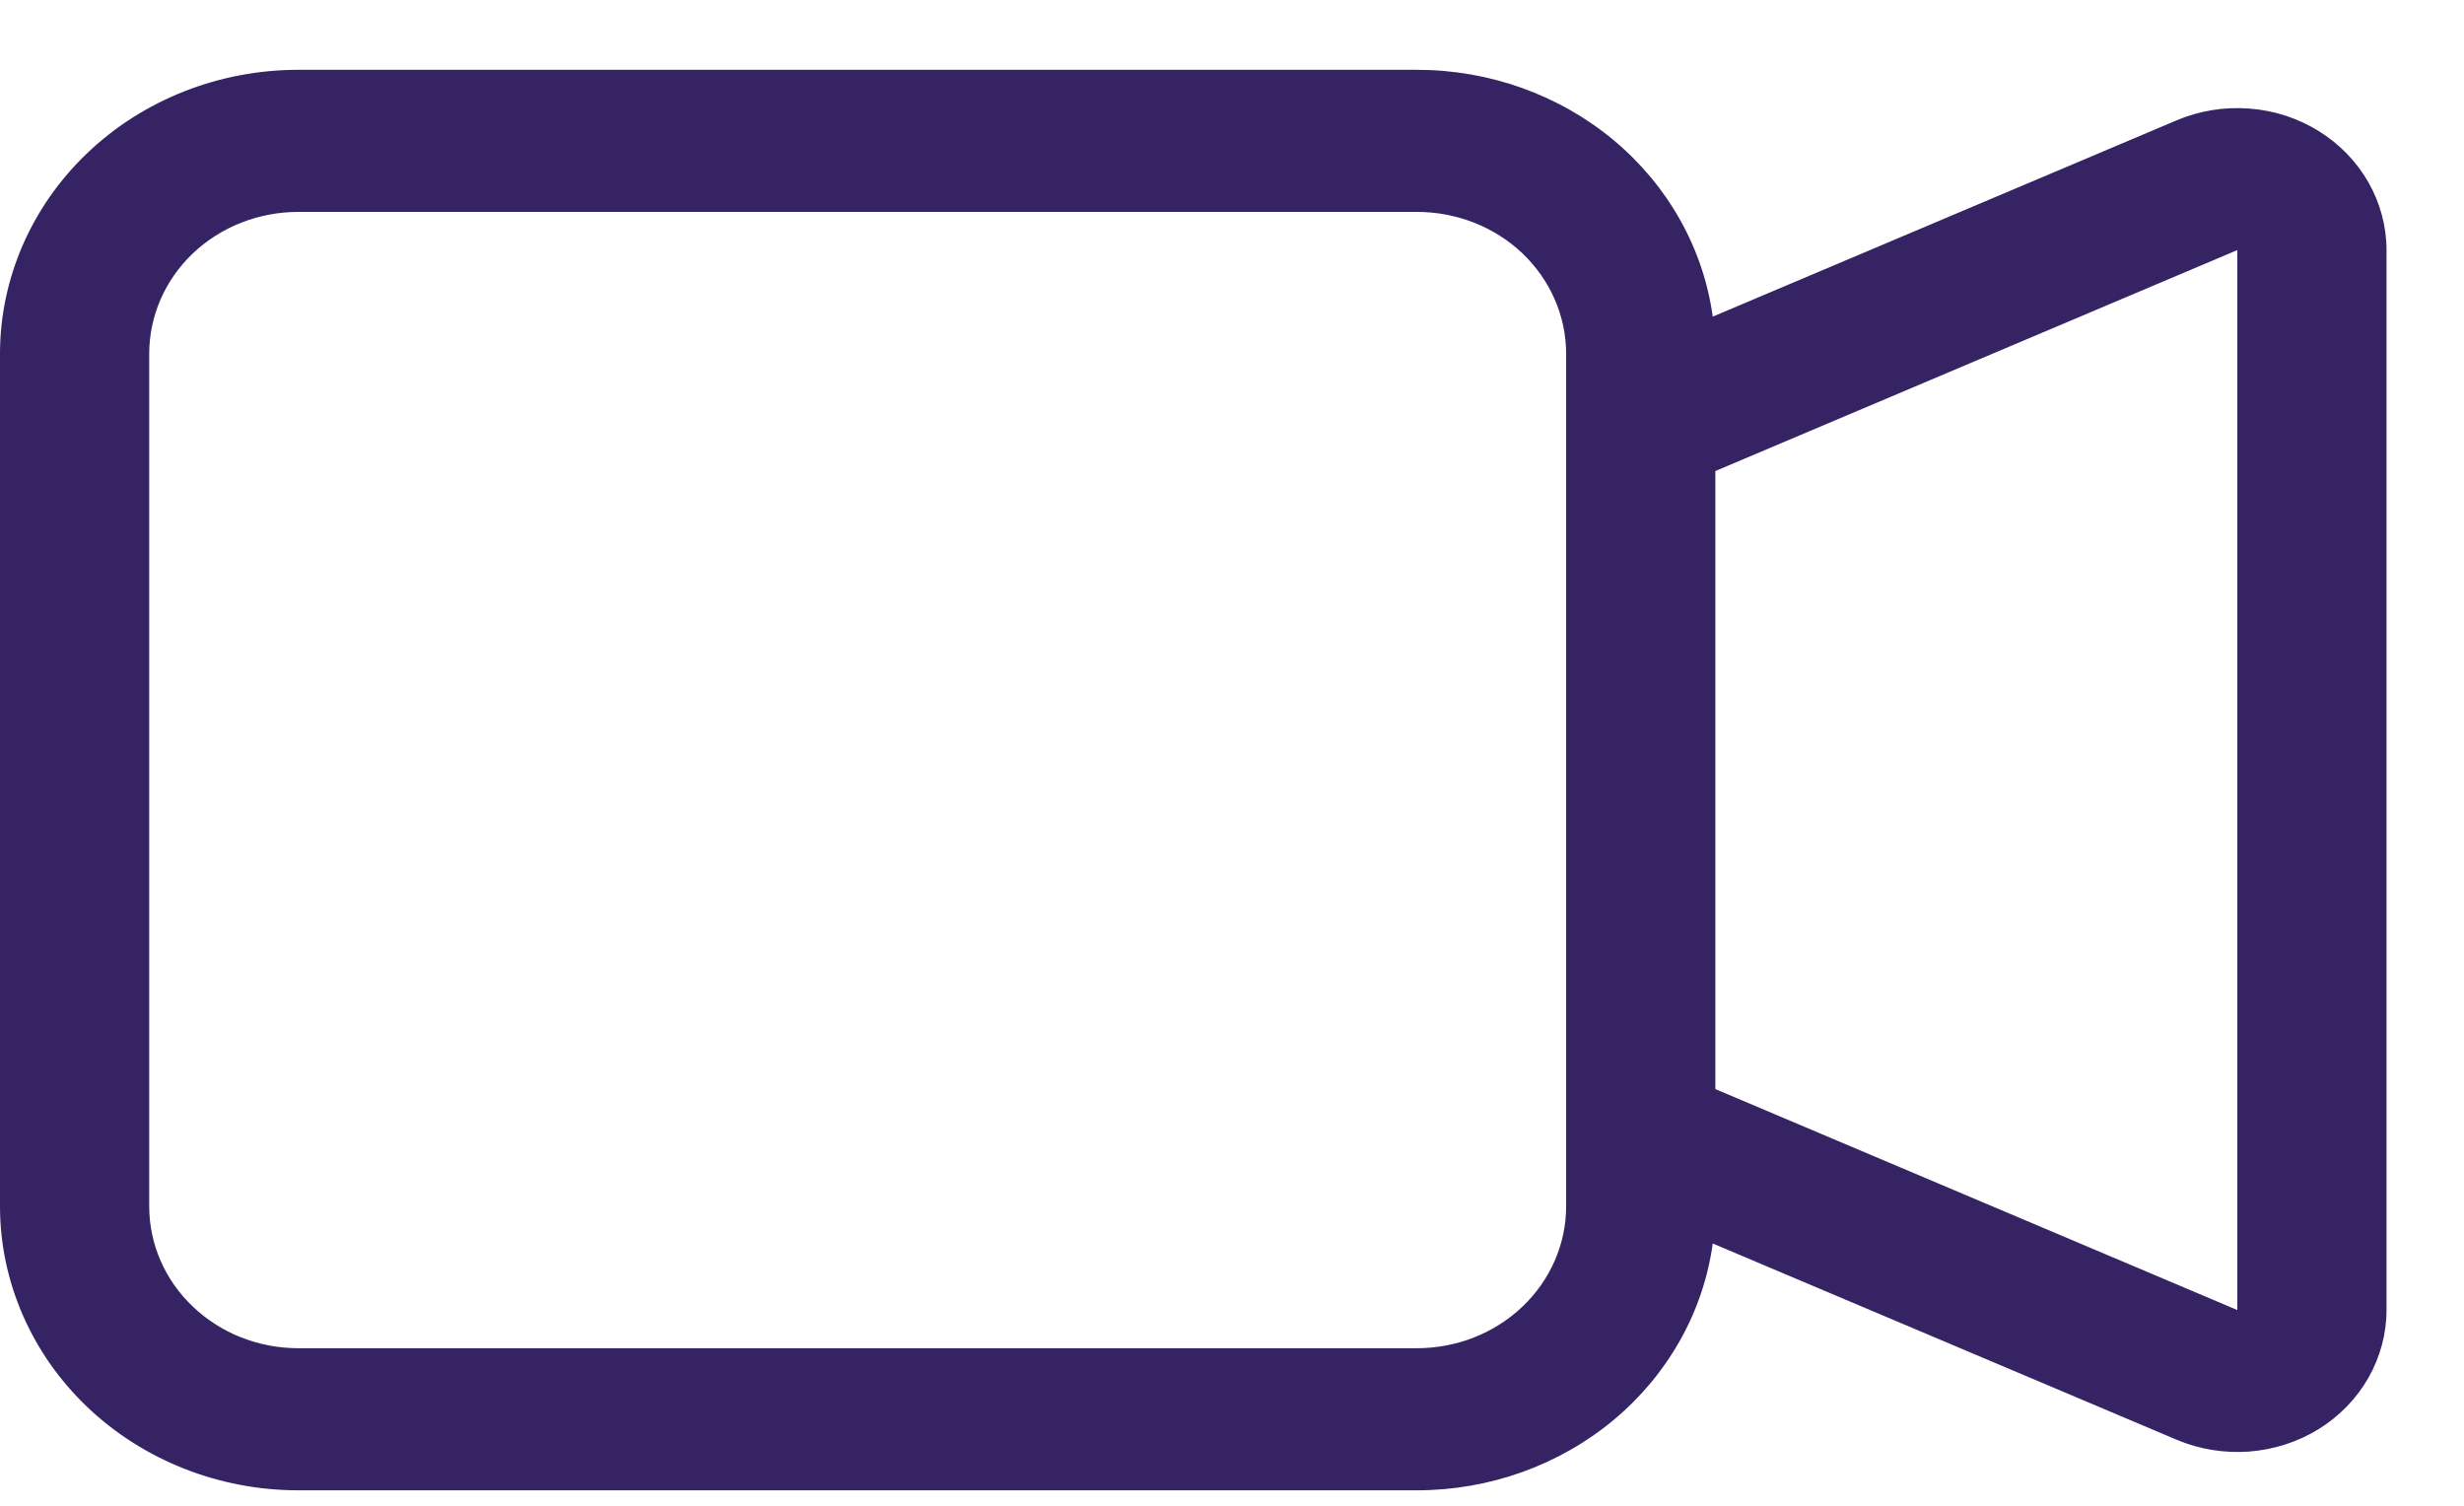 <svg width="18" height="11" viewBox="0 0 18 11" fill="none" xmlns="http://www.w3.org/2000/svg">
<path fill-rule="evenodd" clip-rule="evenodd" d="M0 2.585C0 2.035 0.23 1.507 0.638 1.118C1.047 0.728 1.601 0.51 2.179 0.51H10.351C10.88 0.51 11.391 0.693 11.788 1.024C12.186 1.356 12.443 1.814 12.512 2.313L15.901 0.879C16.067 0.809 16.248 0.779 16.43 0.793C16.61 0.806 16.785 0.862 16.938 0.957C17.09 1.051 17.215 1.18 17.302 1.332C17.388 1.484 17.434 1.654 17.434 1.827V9.57C17.434 9.743 17.388 9.913 17.302 10.065C17.215 10.217 17.09 10.346 16.938 10.44C16.786 10.534 16.611 10.59 16.43 10.604C16.249 10.617 16.068 10.588 15.902 10.518L12.512 9.084C12.443 9.583 12.186 10.041 11.788 10.373C11.391 10.704 10.88 10.887 10.351 10.887H2.179C1.601 10.887 1.047 10.668 0.638 10.279C0.23 9.89 0 9.362 0 8.812V2.585ZM12.531 7.956L16.344 9.57V1.827L12.531 3.441V7.956ZM2.179 1.548C1.89 1.548 1.613 1.657 1.409 1.851C1.204 2.046 1.09 2.31 1.09 2.585V8.812C1.09 9.087 1.204 9.351 1.409 9.545C1.613 9.74 1.89 9.849 2.179 9.849H10.351C10.64 9.849 10.918 9.74 11.122 9.545C11.326 9.351 11.441 9.087 11.441 8.812V2.585C11.441 2.31 11.326 2.046 11.122 1.851C10.918 1.657 10.64 1.548 10.351 1.548H2.179Z" fill="#352364"/>
</svg>
